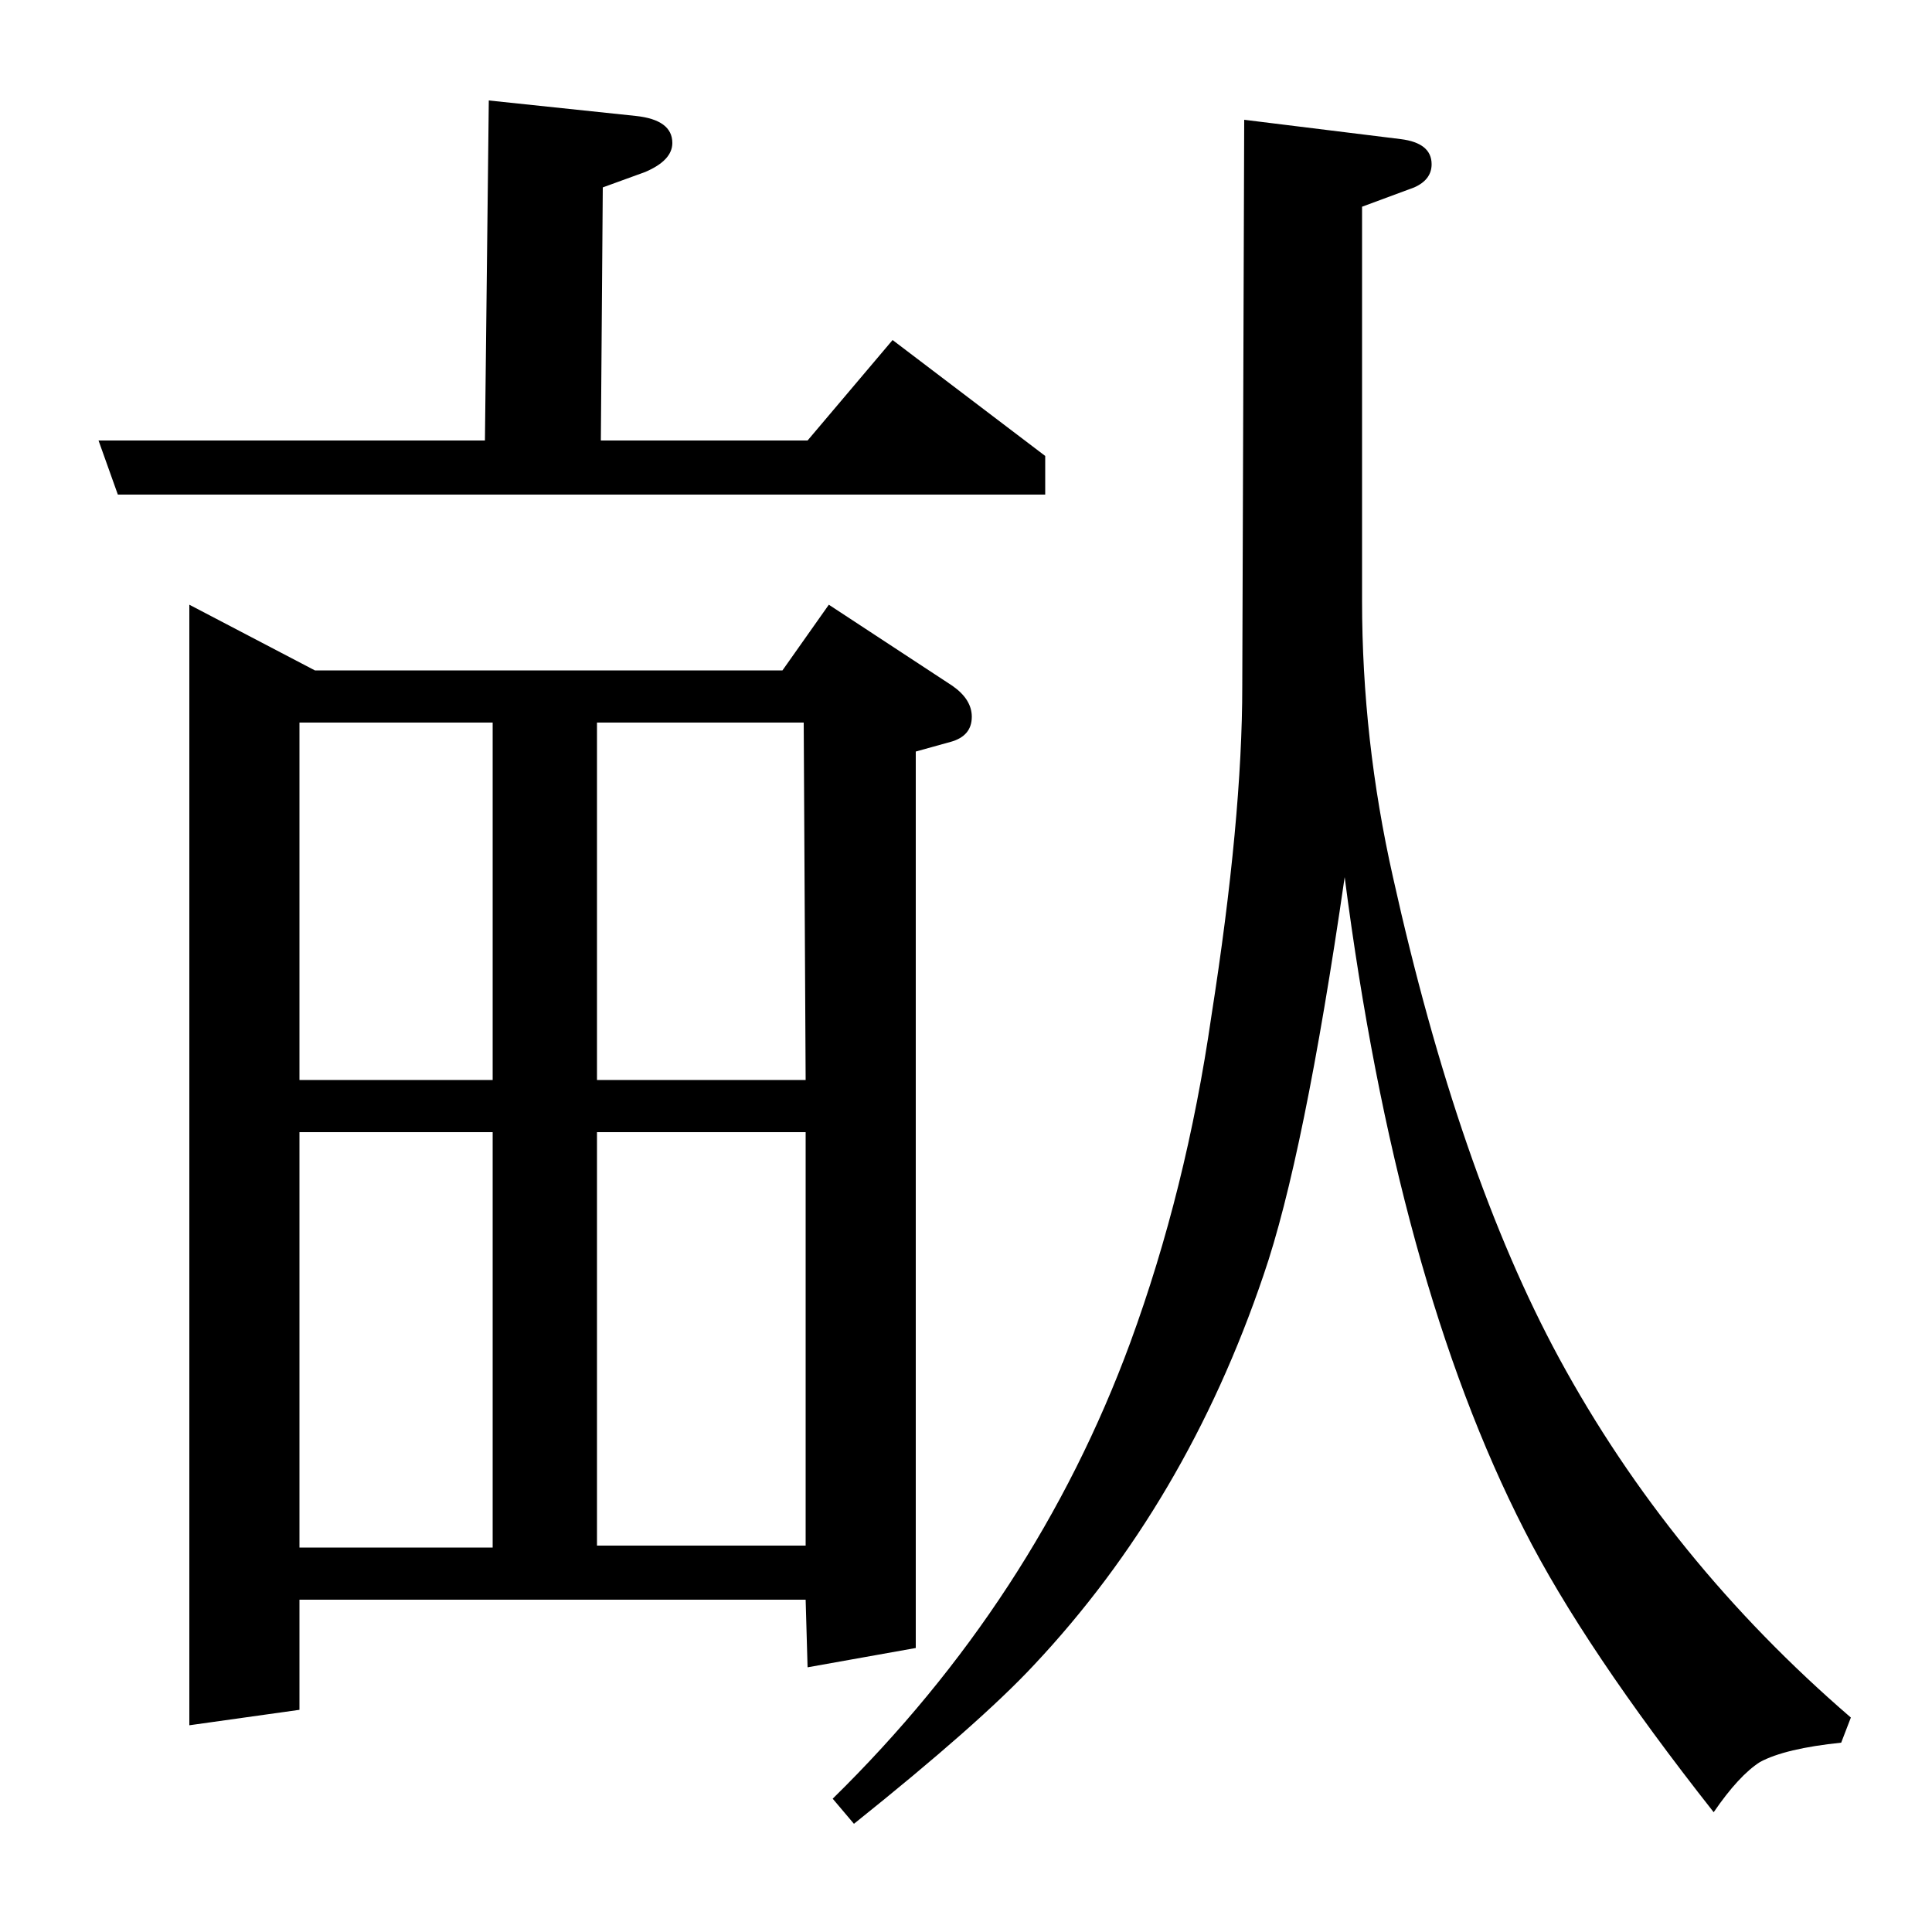 <?xml version="1.0" standalone="no"?>
<!DOCTYPE svg PUBLIC "-//W3C//DTD SVG 1.1//EN" "http://www.w3.org/Graphics/SVG/1.1/DTD/svg11.dtd" >
<svg xmlns="http://www.w3.org/2000/svg" xmlns:xlink="http://www.w3.org/1999/xlink" version="1.1" viewBox="0 -120 1000 1000">
  <g transform="matrix(1 0 0 -1 0 880)">
   <path fill="currentColor"
d="M61 744l-10 28h200l2 176l76 -8q19 -2 19 -14q0 -9 -14 -15l-22 -8l-1 -131h107l44 52l79 -60v-20h-480zM98 107v580l65 -34h242l24 34l64 -42q10 -7 10 -16q0 -10 -11 -13l-18 -5v-464l-56 -10l-1 35h-262v-57zM155 414v-215h100v215h-100zM155 626v-185h100v185h-100z
M309 414v-214h108v214h-108zM309 626v-185h108l-1 185h-107zM431 69q105 103 154 236q29 79 42 169q16 102 16 171l1 293l81 -10q16 -2 16 -13q0 -8 -9 -12l-27 -10v-204q0 -72 16 -143q34 -153 86 -249q57 -105 151 -186l-5 -13q-29 -3 -42 -10q-11 -7 -24 -26
q-67 85 -98 146q-66 129 -93 338q-21 -145 -42 -206q-40 -118 -119 -202q-28 -30 -93 -82z" />
  </g>

</svg>
